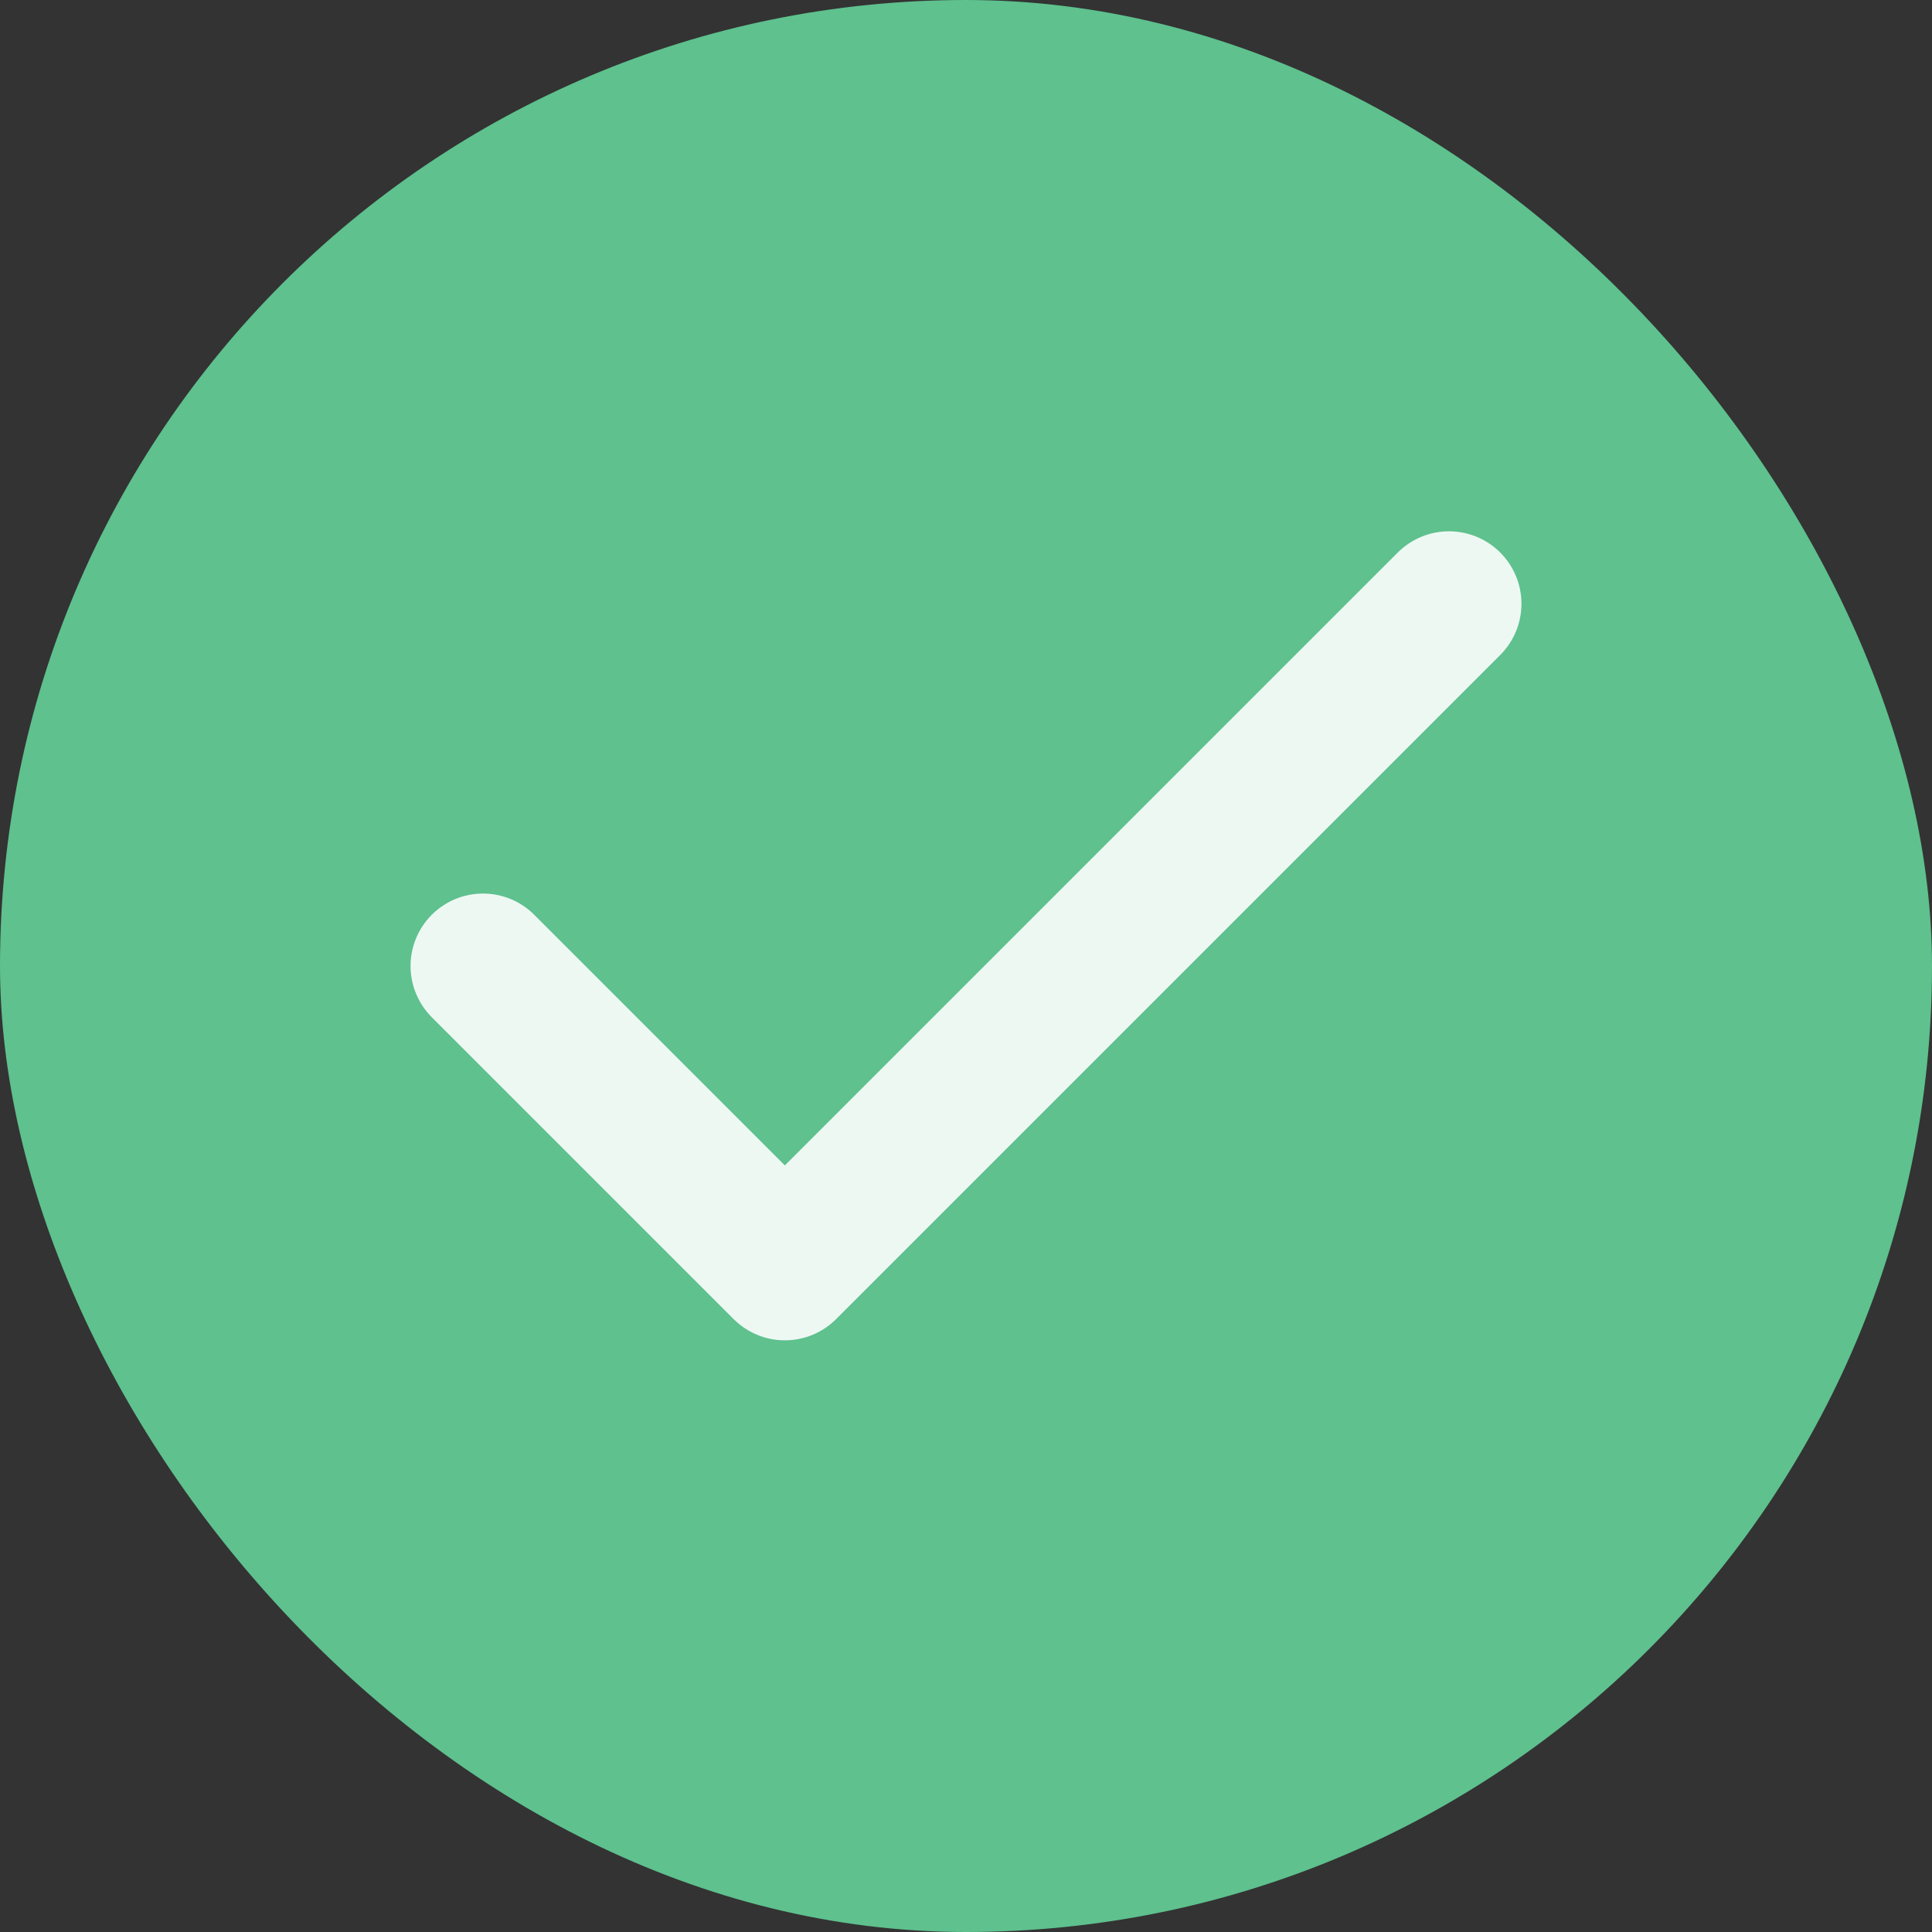 <svg width="16" height="16" viewBox="0 0 16 16" fill="none" xmlns="http://www.w3.org/2000/svg">
<rect x="0" y="0" width="16" height="16" fill="#333333" stroke="none"/>
<rect width="16" height="16" rx="8" fill="#5EC18E"/>
<path d="M12 5L6.5 10.5L4 8" stroke="#EEF8F3" stroke-width="1.2" stroke-linecap="round" stroke-linejoin="round"/>
</svg>
